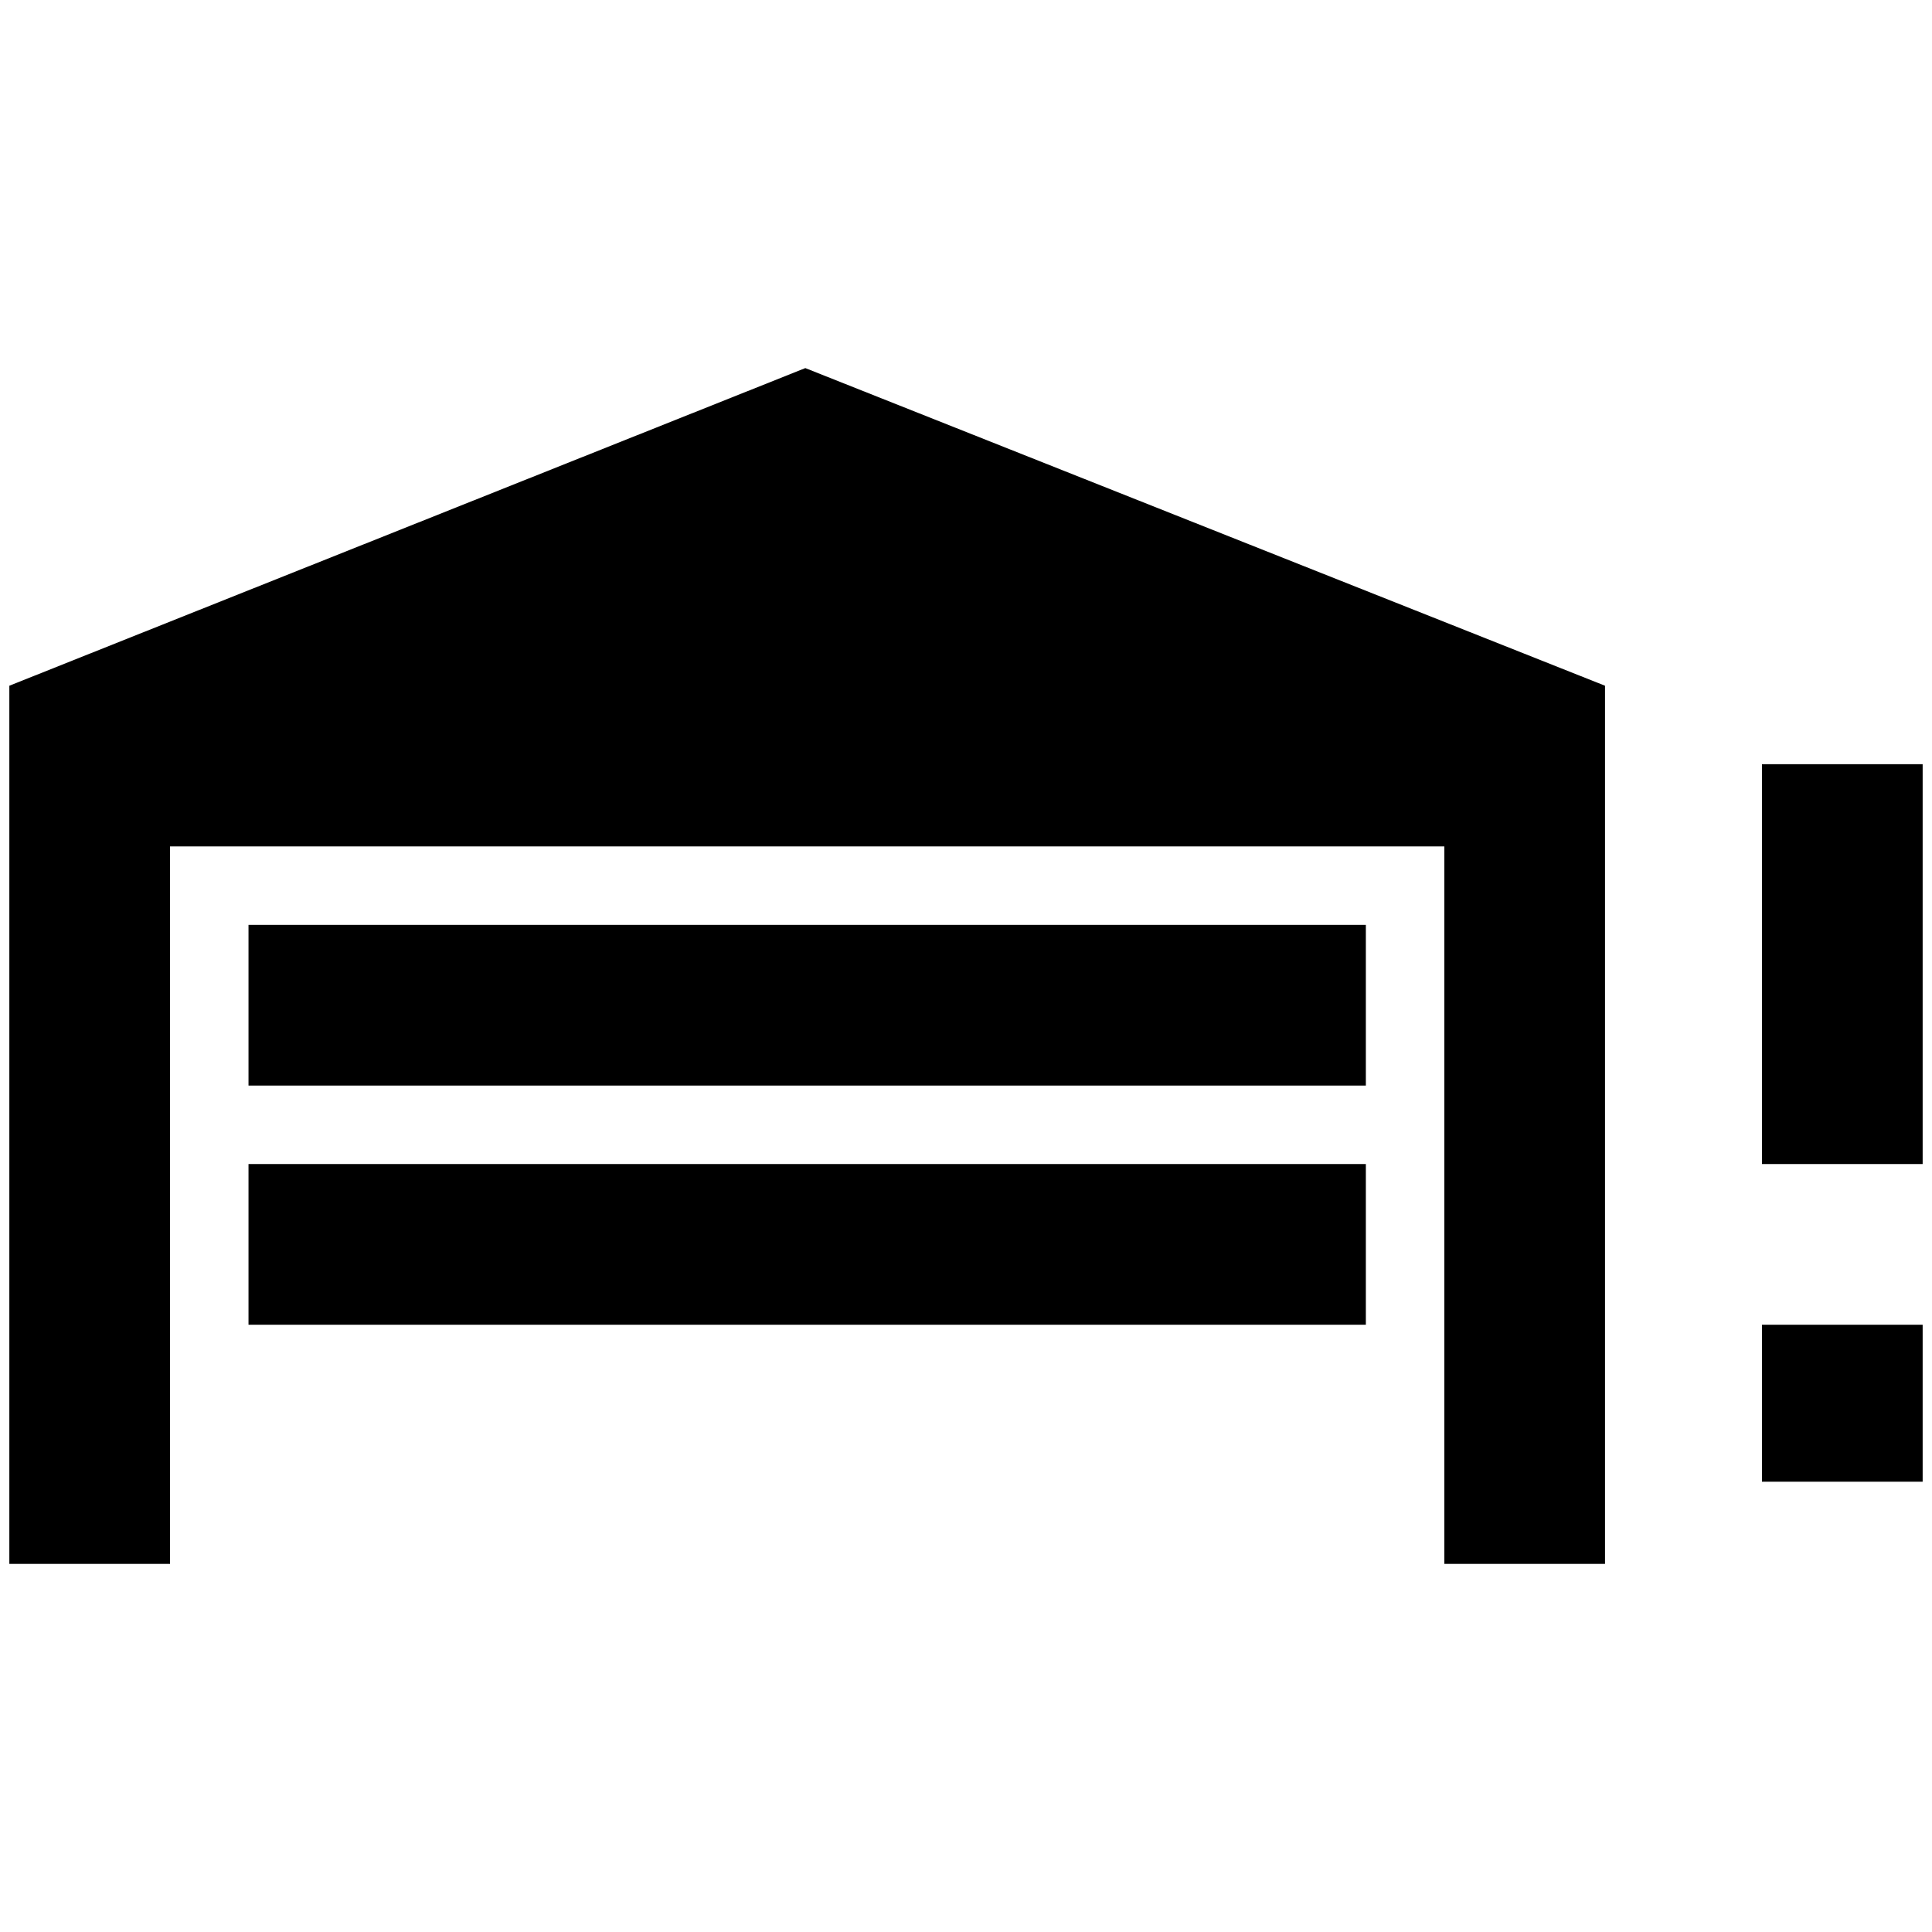 <?xml version="1.0" standalone="no"?>
<!DOCTYPE svg PUBLIC "-//W3C//DTD SVG 1.1//EN" "http://www.w3.org/Graphics/SVG/1.1/DTD/svg11.dtd" >
<svg xmlns="http://www.w3.org/2000/svg" xmlns:xlink="http://www.w3.org/1999/xlink" version="1.1" width="2048" height="2048" viewBox="-10 0 2068 2048">
   <path fill="currentColor"
d="M1708 724v940h-172v-768h-1364v768h-172v-940l852 -340zM1452 980h-1196v172h1196v-172zM1452 1236h-1196v172h1196v-172zM1876 1236v-428h172v428h-172zM1876 1576v-168h172v168h-172z" />
</svg>
